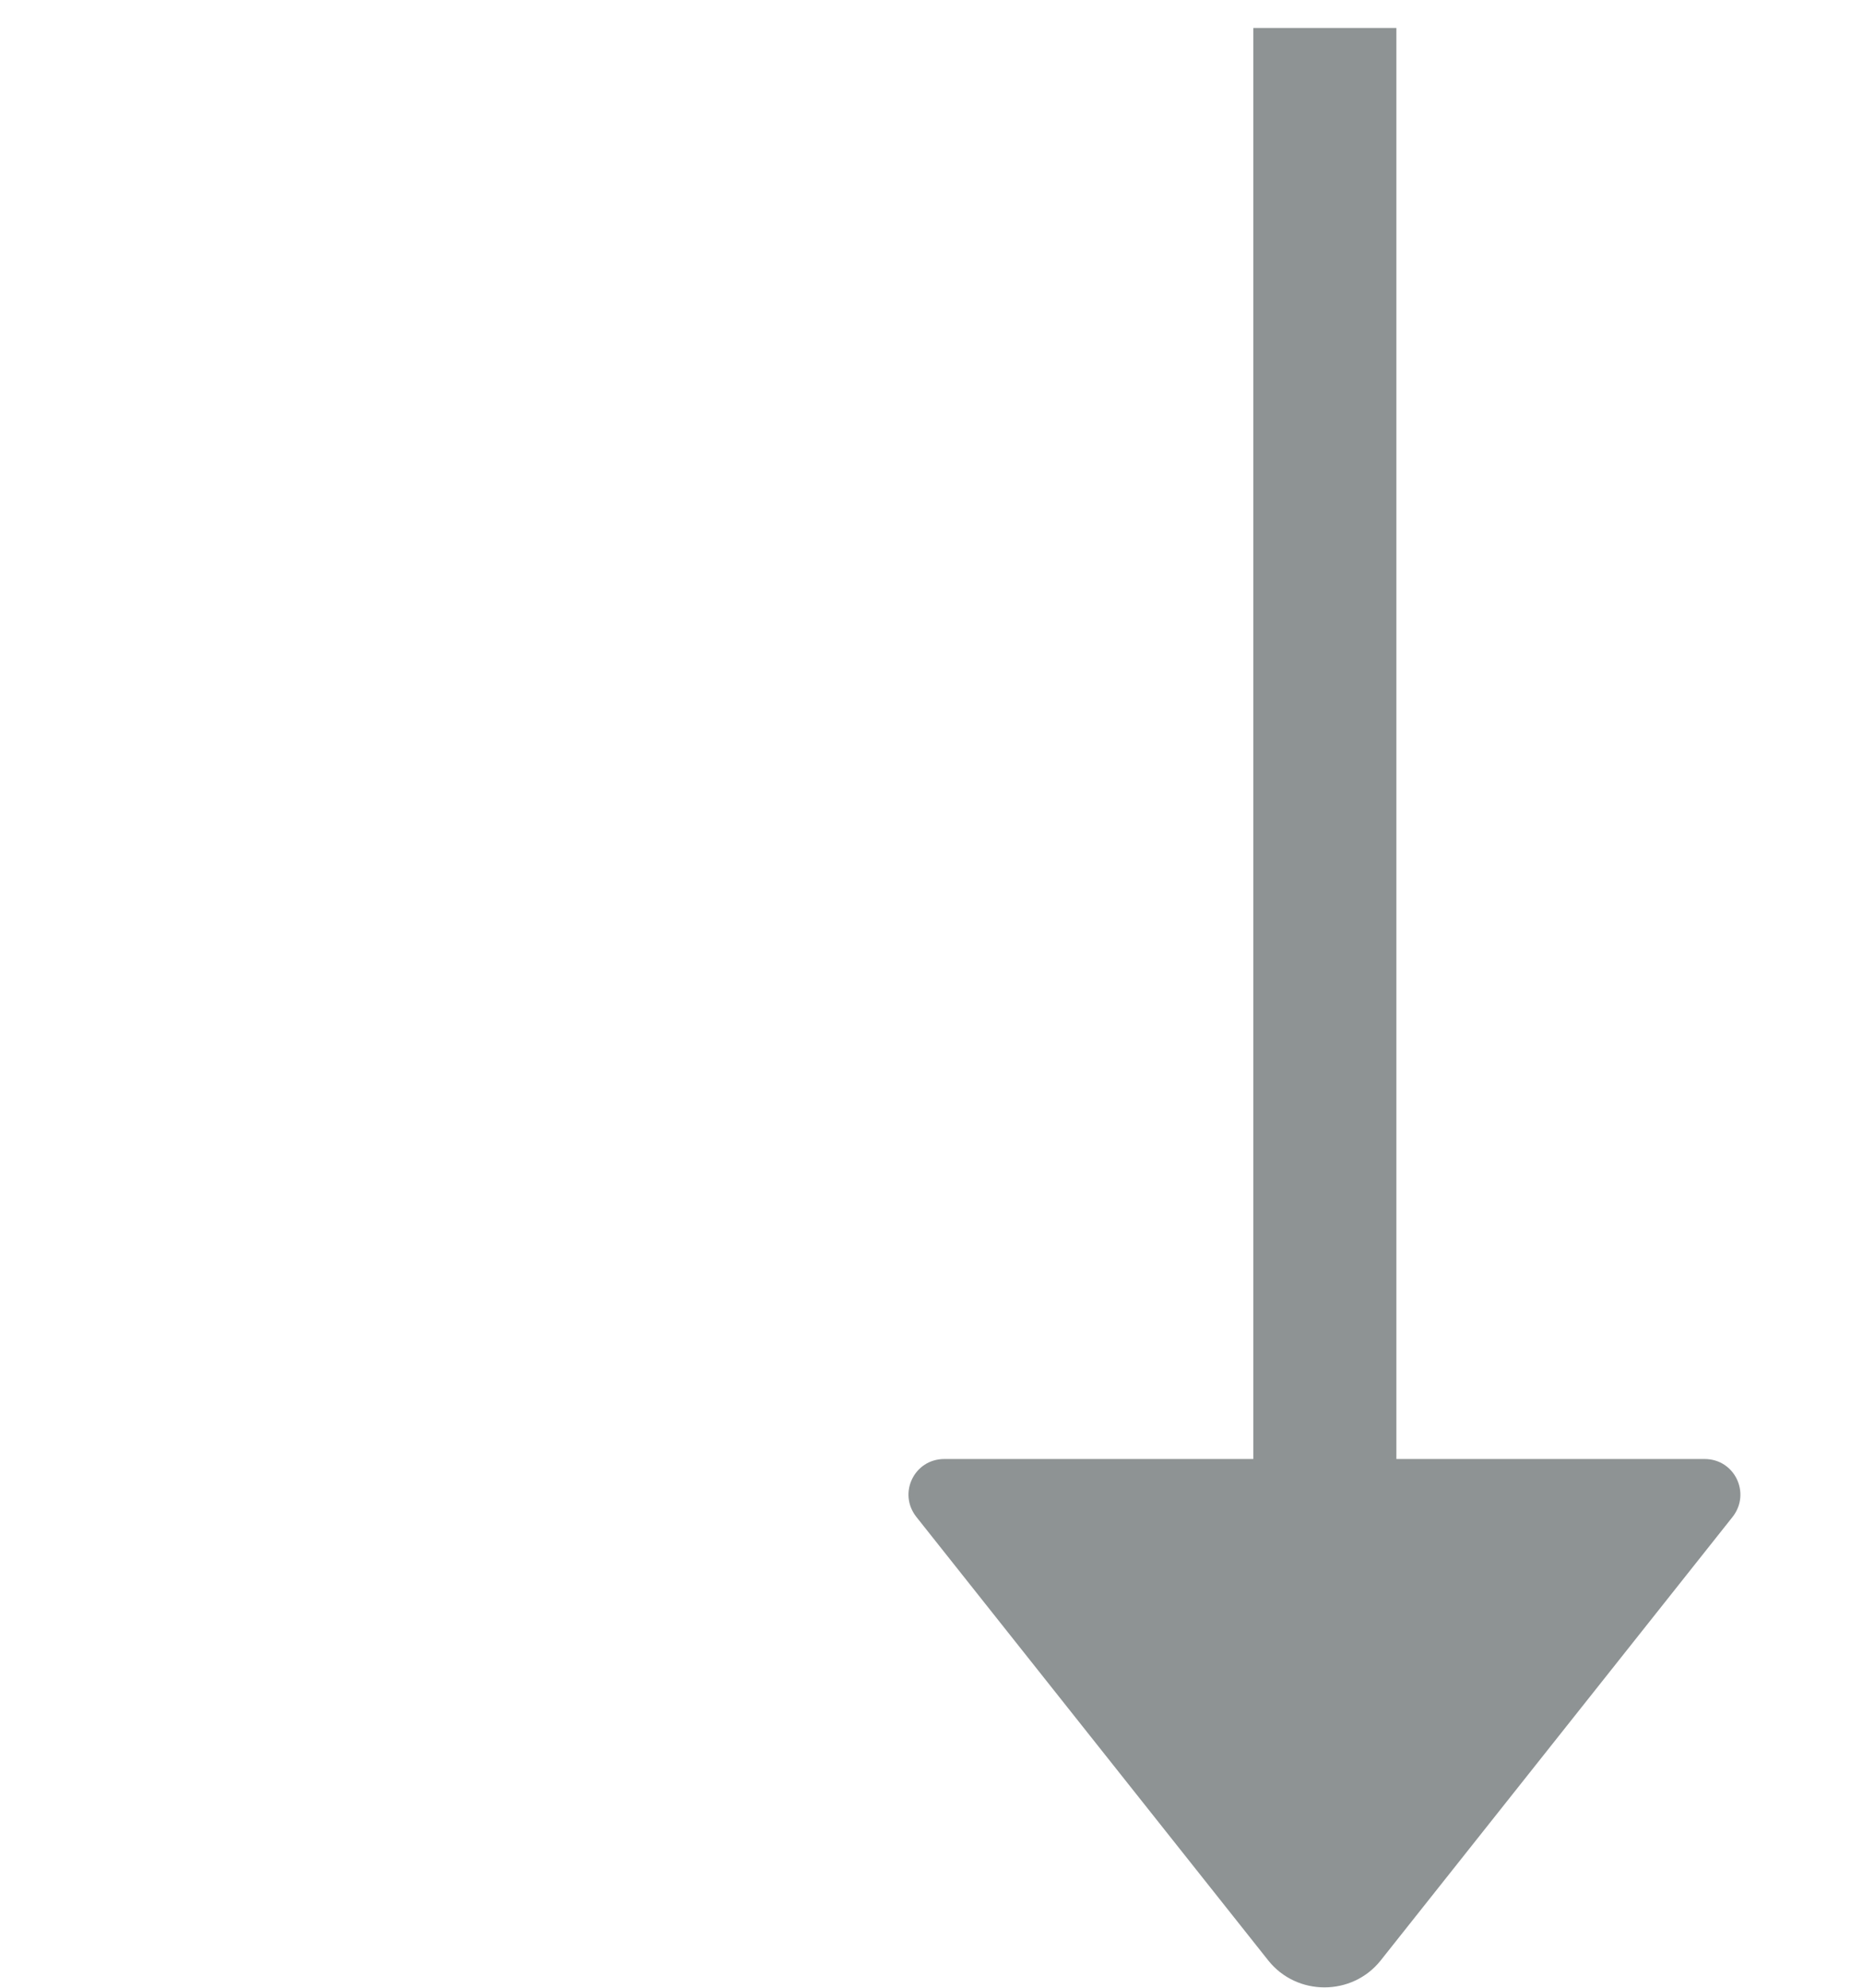 <svg width="15" height="16" viewBox="0 0 15 16" fill="none" xmlns="http://www.w3.org/2000/svg">
<path fill-rule="evenodd" clip-rule="evenodd" d="M11.243 11.744H13.725C13.967 11.744 14.099 12.02 13.95 12.21L11.116 15.781C10.886 16.069 10.442 16.069 10.212 15.781L7.378 12.21C7.228 12.02 7.361 11.744 7.603 11.744H10.091V0.225H11.243V11.744Z" fill="#8E9394"/>
</svg>
